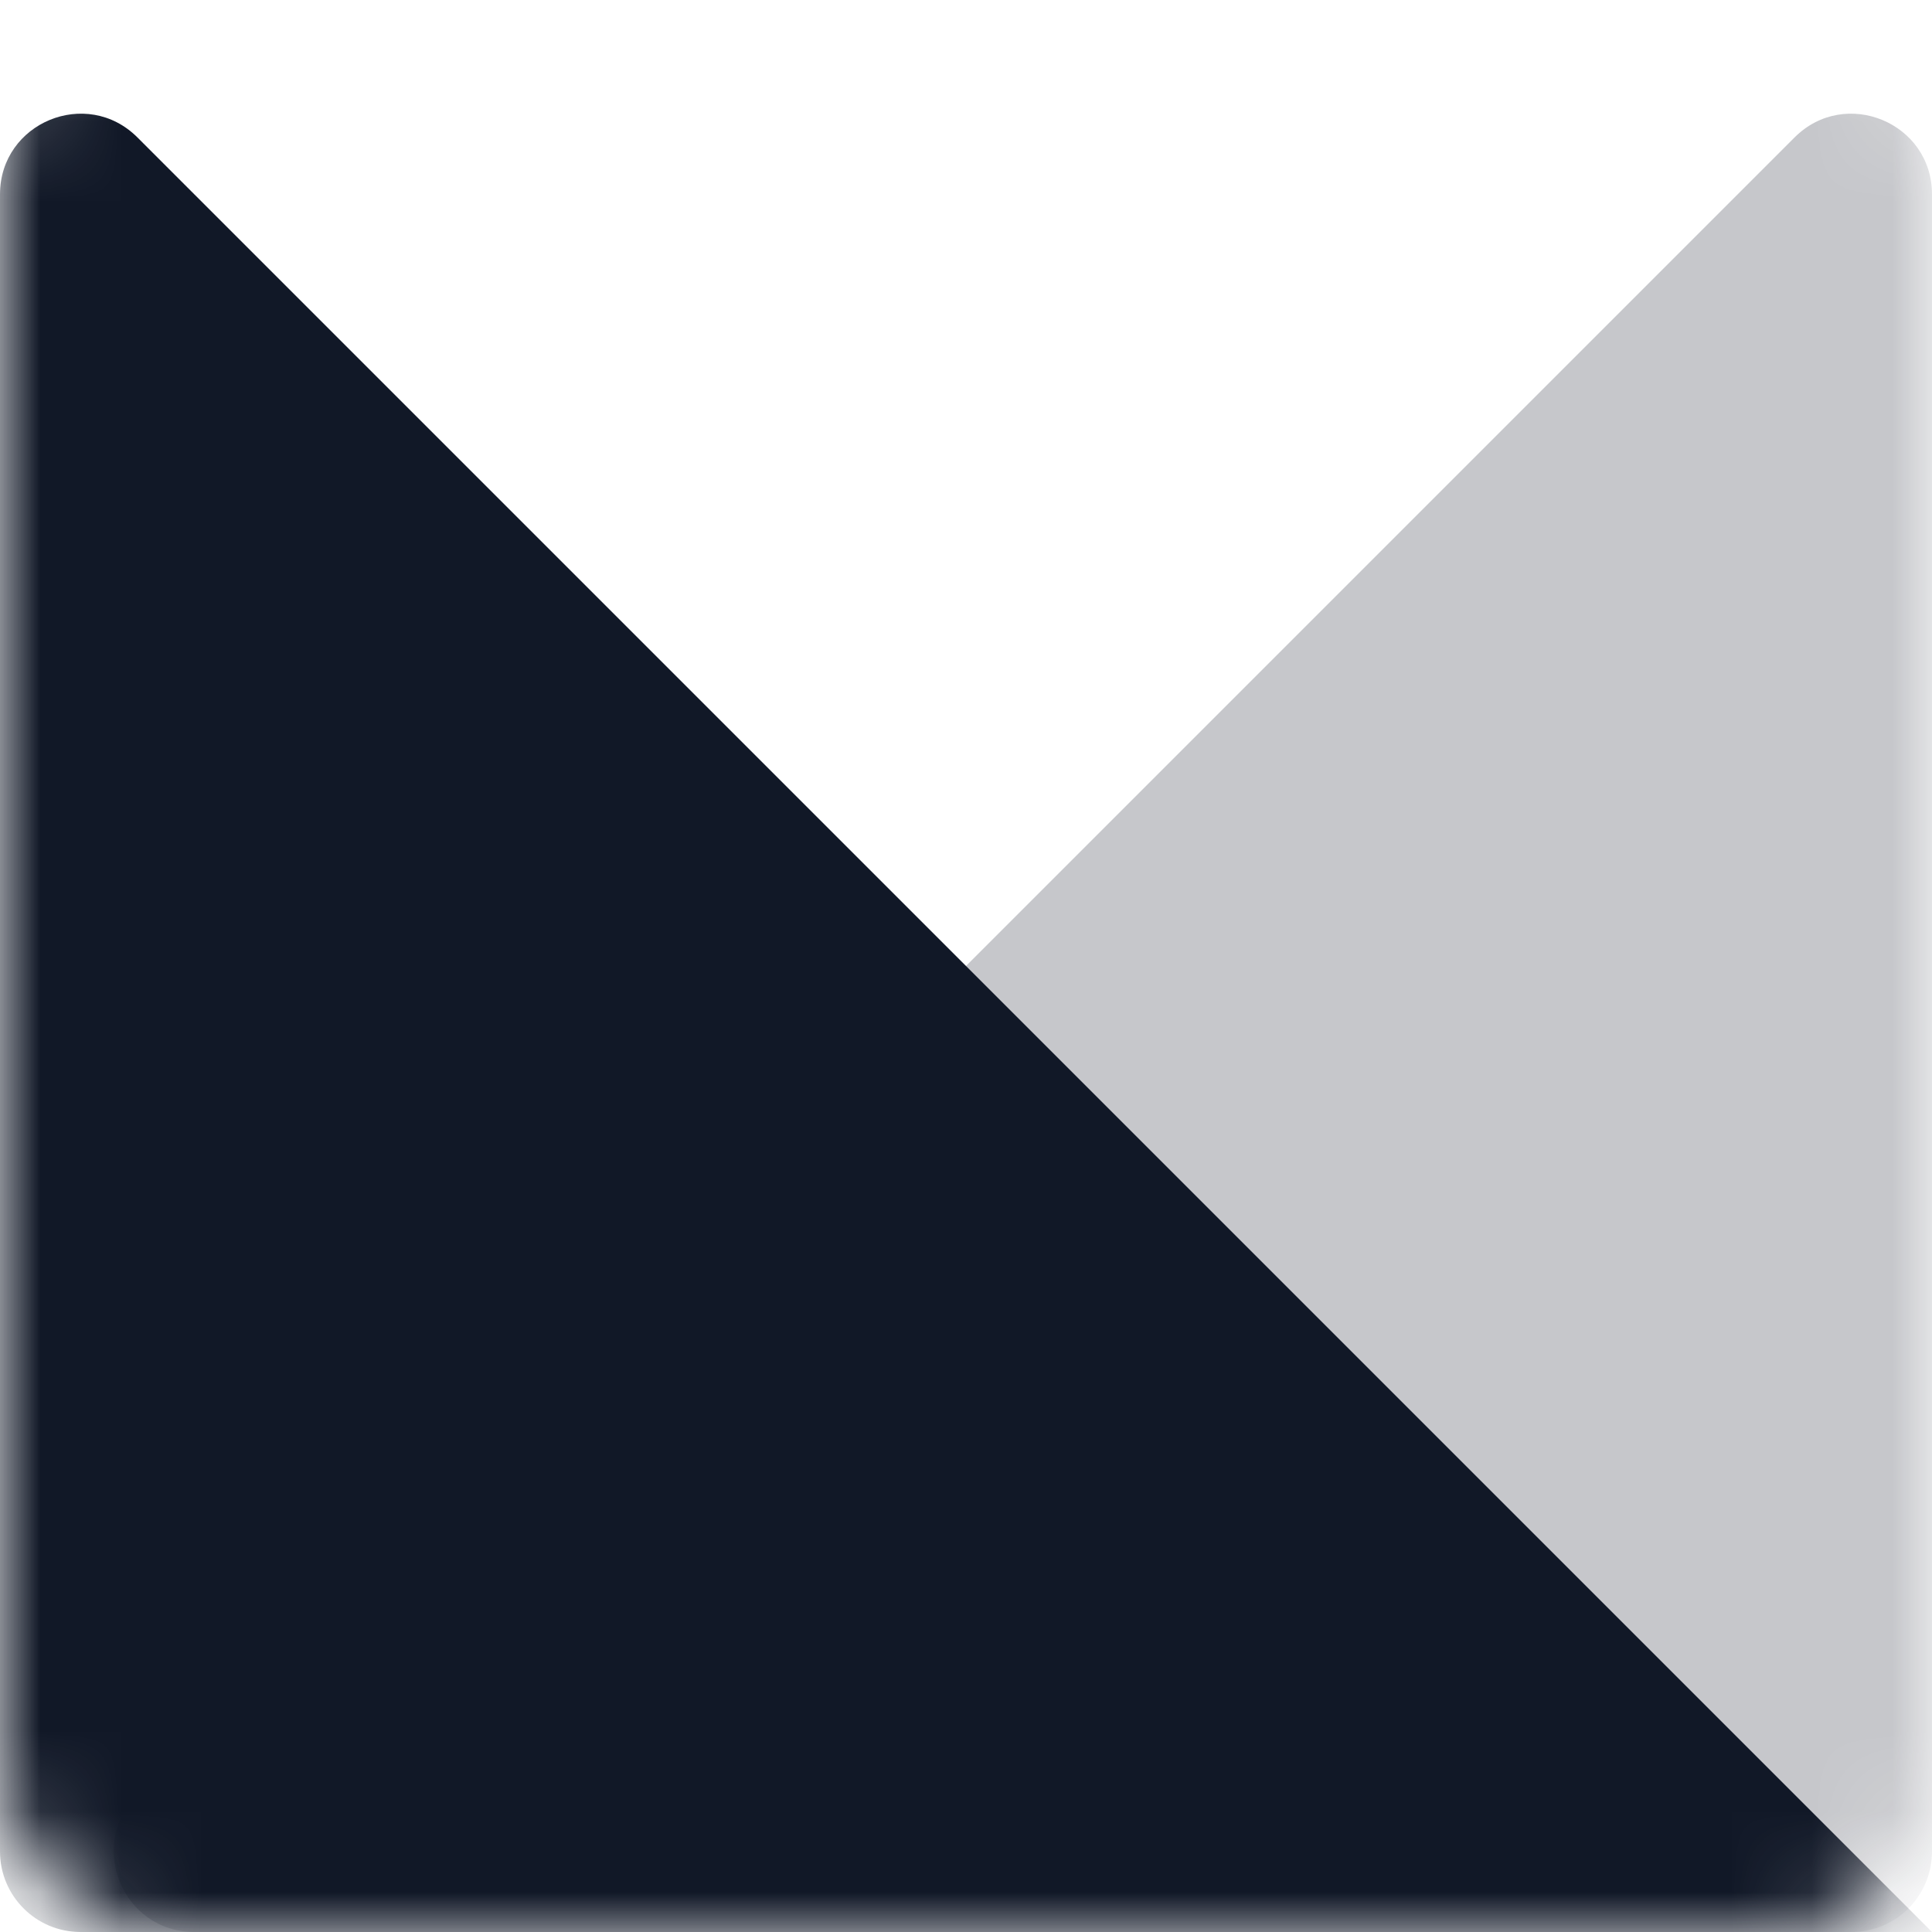 <svg width="24" height="24" viewBox="0 0 24 24" fill="none" xmlns="http://www.w3.org/2000/svg">
<mask id="mask0_3454_11060" style="mask-type:alpha" maskUnits="userSpaceOnUse" x="0" y="0" width="24" height="24">
<path d="M0 2C0 0.895 0.895 0 2 0H22C23.105 0 24 0.895 24 2V22C24 23.105 23.105 24 22 24H2C0.895 24 0 23.105 0 22V2Z" fill="#D9D9D9"/>
</mask>
<g mask="url(#mask0_3454_11060)">
<path opacity="0.24" d="M24 23V2.414C24 1.523 22.923 1.077 22.293 1.707L1.707 22.293C1.077 22.923 1.523 24 2.414 24H23C23.552 24 24 23.552 24 23Z" fill="#111827"/>
</g>
<mask id="mask1_3454_11060" style="mask-type:alpha" maskUnits="userSpaceOnUse" x="0" y="0" width="24" height="24">
<path d="M0 2C0 0.895 0.895 0 2 0H22C23.105 0 24 0.895 24 2V22C24 23.105 23.105 24 22 24H2C0.895 24 0 23.105 0 22V2Z" fill="#D9D9D9"/>
</mask>
<g mask="url(#mask1_3454_11060)">
<path d="M0 23V2.414C0 1.523 1.077 1.077 1.707 1.707L24 24H1C0.448 24 0 23.552 0 23Z" fill="#111827"/>
</g>
</svg>

